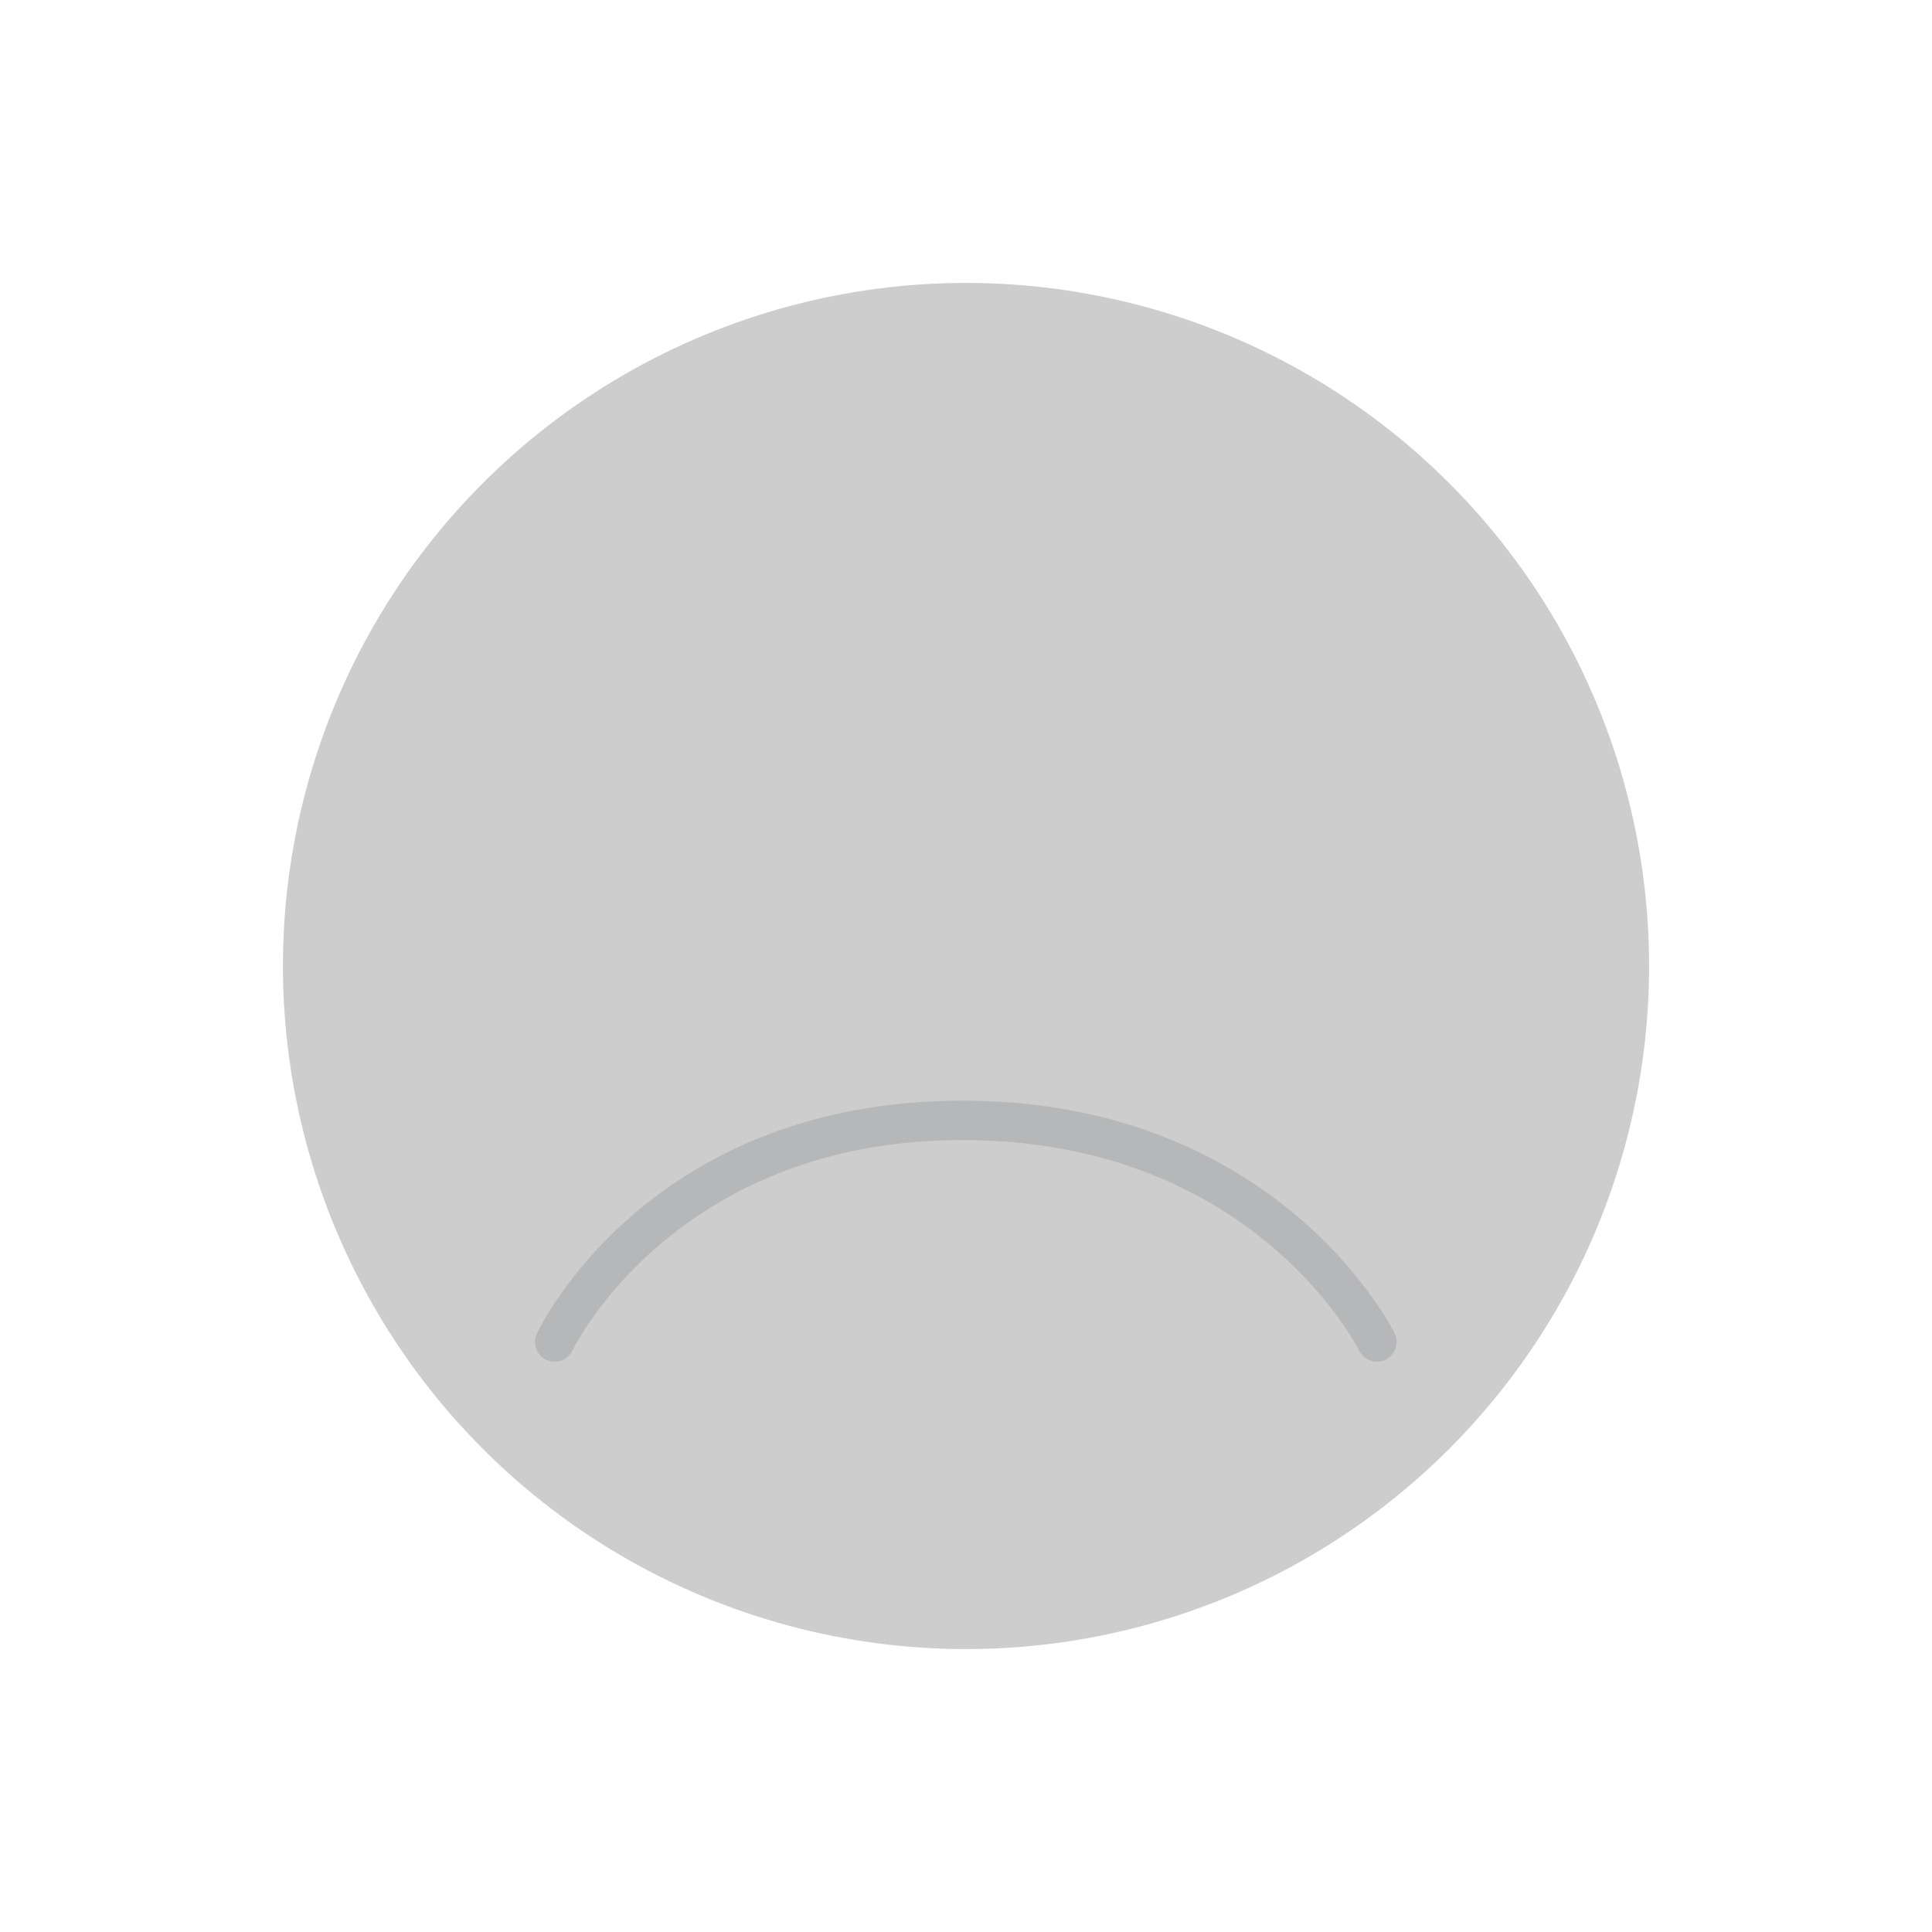 <svg xmlns="http://www.w3.org/2000/svg" width="43" height="43" viewBox="0 0 43 43">
    <g>
        <circle cx="15.203" cy="15.203" r="15.203" fill="#cdcdcd" transform="rotate(-45 25.953 10.75)"/>
    </g>
    <path fill="#b6b7b8" d="M262.708 527.648a.439.439 0 0 1-.4-.626c.1-.211 2.527-5.184 9.472-5.184s9.511 4.963 9.617 5.174a.438.438 0 0 1-.783.394c-.1-.193-2.456-4.692-8.834-4.692-6.4 0-8.657 4.635-8.679 4.682a.438.438 0 0 1-.393.252z" transform="translate(-250.359 -497.34)"/>
</svg>
